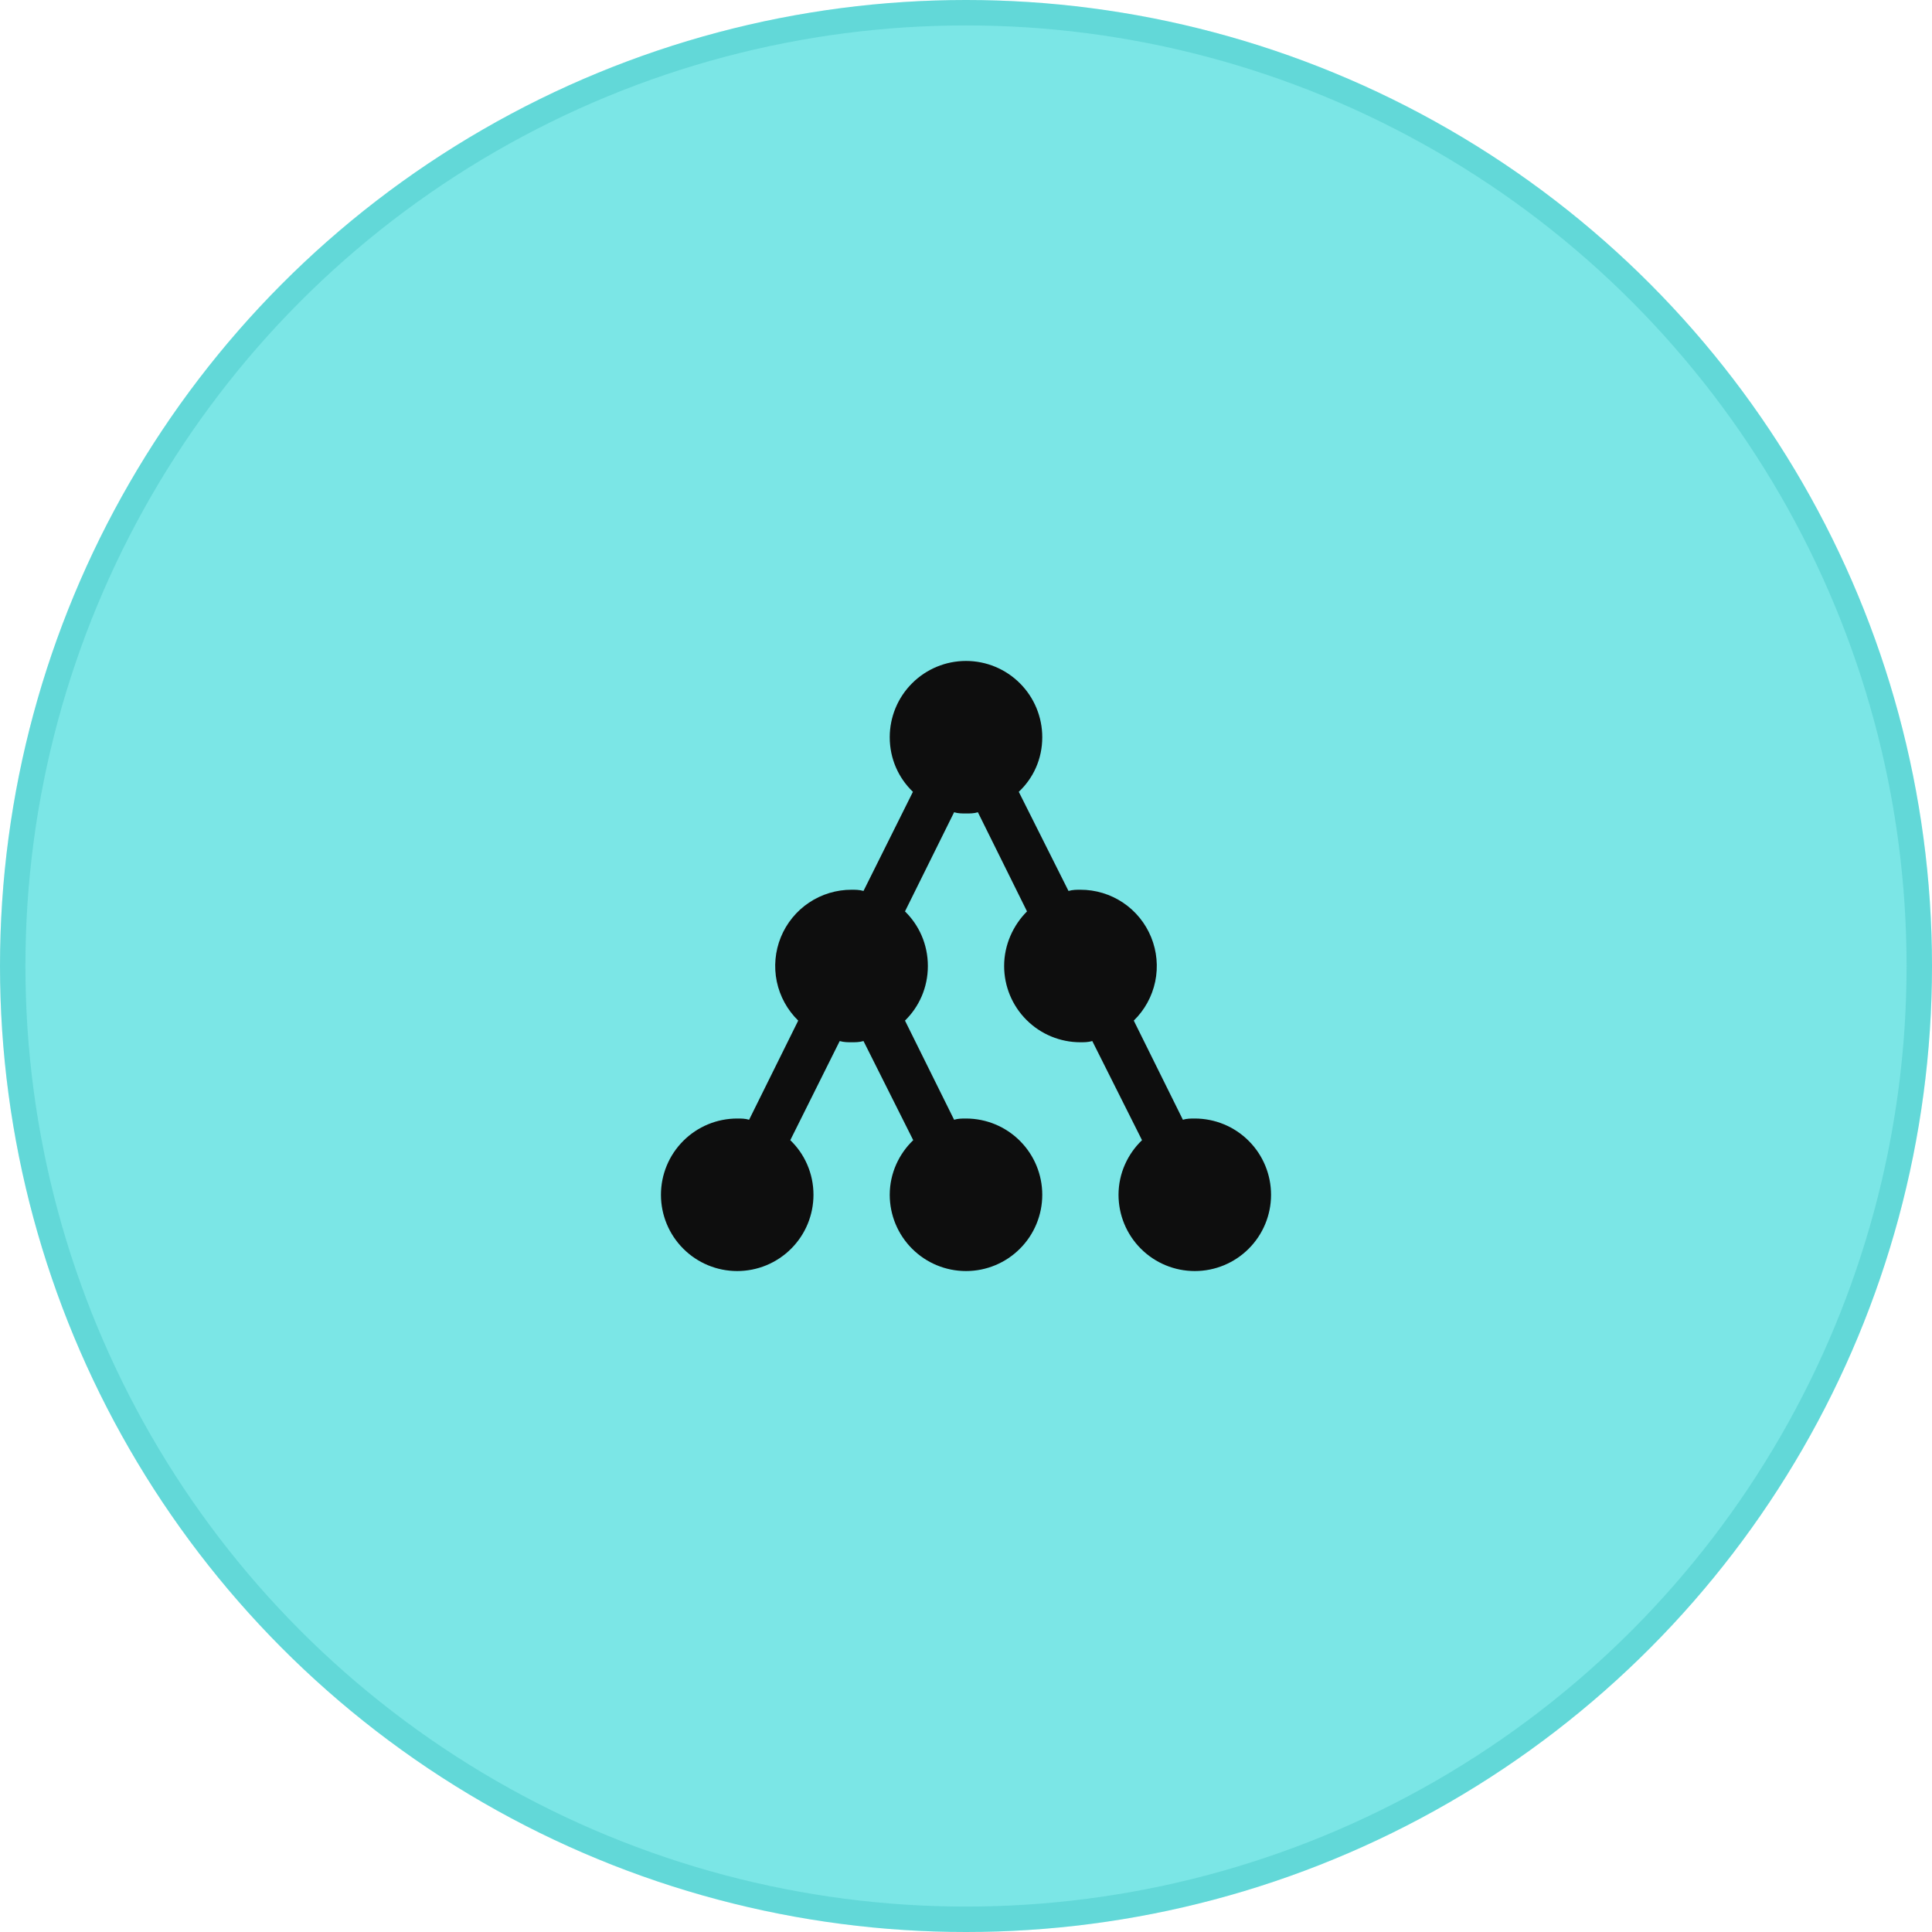 <svg width="76" height="76" viewBox="0 0 76 76" fill="none" xmlns="http://www.w3.org/2000/svg">
<circle cx="38" cy="38" r="38" fill="#7BE6E6"/>
<circle cx="38" cy="38" r="37.5" stroke="#00A2A1" stroke-opacity="0.2"/>
<path d="M47 44C46.844 44 46.688 44 46.532 44.048L44.6 40.148C45.028 39.731 45.321 39.196 45.443 38.612C45.564 38.027 45.509 37.42 45.283 36.867C45.058 36.314 44.673 35.841 44.177 35.508C43.681 35.176 43.097 34.999 42.5 35C42.344 35 42.2 35 42.032 35.048L40.076 31.148C40.652 30.608 41 29.852 41 29C41 28.204 40.684 27.441 40.121 26.879C39.559 26.316 38.796 26 38 26C37.204 26 36.441 26.316 35.879 26.879C35.316 27.441 35 28.204 35 29C35 29.852 35.348 30.608 35.912 31.148L33.968 35.048C33.8 35 33.656 35 33.5 35C32.903 34.999 32.319 35.176 31.823 35.508C31.327 35.841 30.942 36.314 30.716 36.867C30.491 37.42 30.436 38.027 30.557 38.612C30.679 39.196 30.973 39.731 31.4 40.148L29.468 44.048C29.312 44 29.156 44 29 44C28.204 44 27.441 44.316 26.879 44.879C26.316 45.441 26 46.204 26 47C26 47.796 26.316 48.559 26.879 49.121C27.441 49.684 28.204 50 29 50C29.394 50 29.784 49.922 30.148 49.772C30.512 49.621 30.843 49.4 31.121 49.121C31.4 48.843 31.621 48.512 31.772 48.148C31.922 47.784 32 47.394 32 47C32 46.16 31.652 45.392 31.088 44.852L33.032 40.952C33.2 41 33.344 41 33.5 41C33.656 41 33.8 41 33.968 40.952L35.924 44.852C35.36 45.392 35 46.16 35 47C35 47.796 35.316 48.559 35.879 49.121C36.441 49.684 37.204 50 38 50C38.796 50 39.559 49.684 40.121 49.121C40.684 48.559 41 47.796 41 47C41 46.204 40.684 45.441 40.121 44.879C39.559 44.316 38.796 44 38 44C37.844 44 37.688 44 37.532 44.048L35.6 40.148C36.152 39.608 36.5 38.852 36.5 38C36.5 37.148 36.152 36.392 35.6 35.852L37.532 31.952C37.688 32 37.844 32 38 32C38.156 32 38.312 32 38.468 31.952L40.4 35.852C39.86 36.392 39.5 37.16 39.5 38C39.5 38.796 39.816 39.559 40.379 40.121C40.941 40.684 41.704 41 42.5 41C42.656 41 42.8 41 42.968 40.952L44.924 44.852C44.36 45.392 44 46.16 44 47C44 47.796 44.316 48.559 44.879 49.121C45.441 49.684 46.204 50 47 50C47.796 50 48.559 49.684 49.121 49.121C49.684 48.559 50 47.796 50 47C50 46.204 49.684 45.441 49.121 44.879C48.559 44.316 47.796 44 47 44Z" fill="#0E0E0E"/>
</svg>
